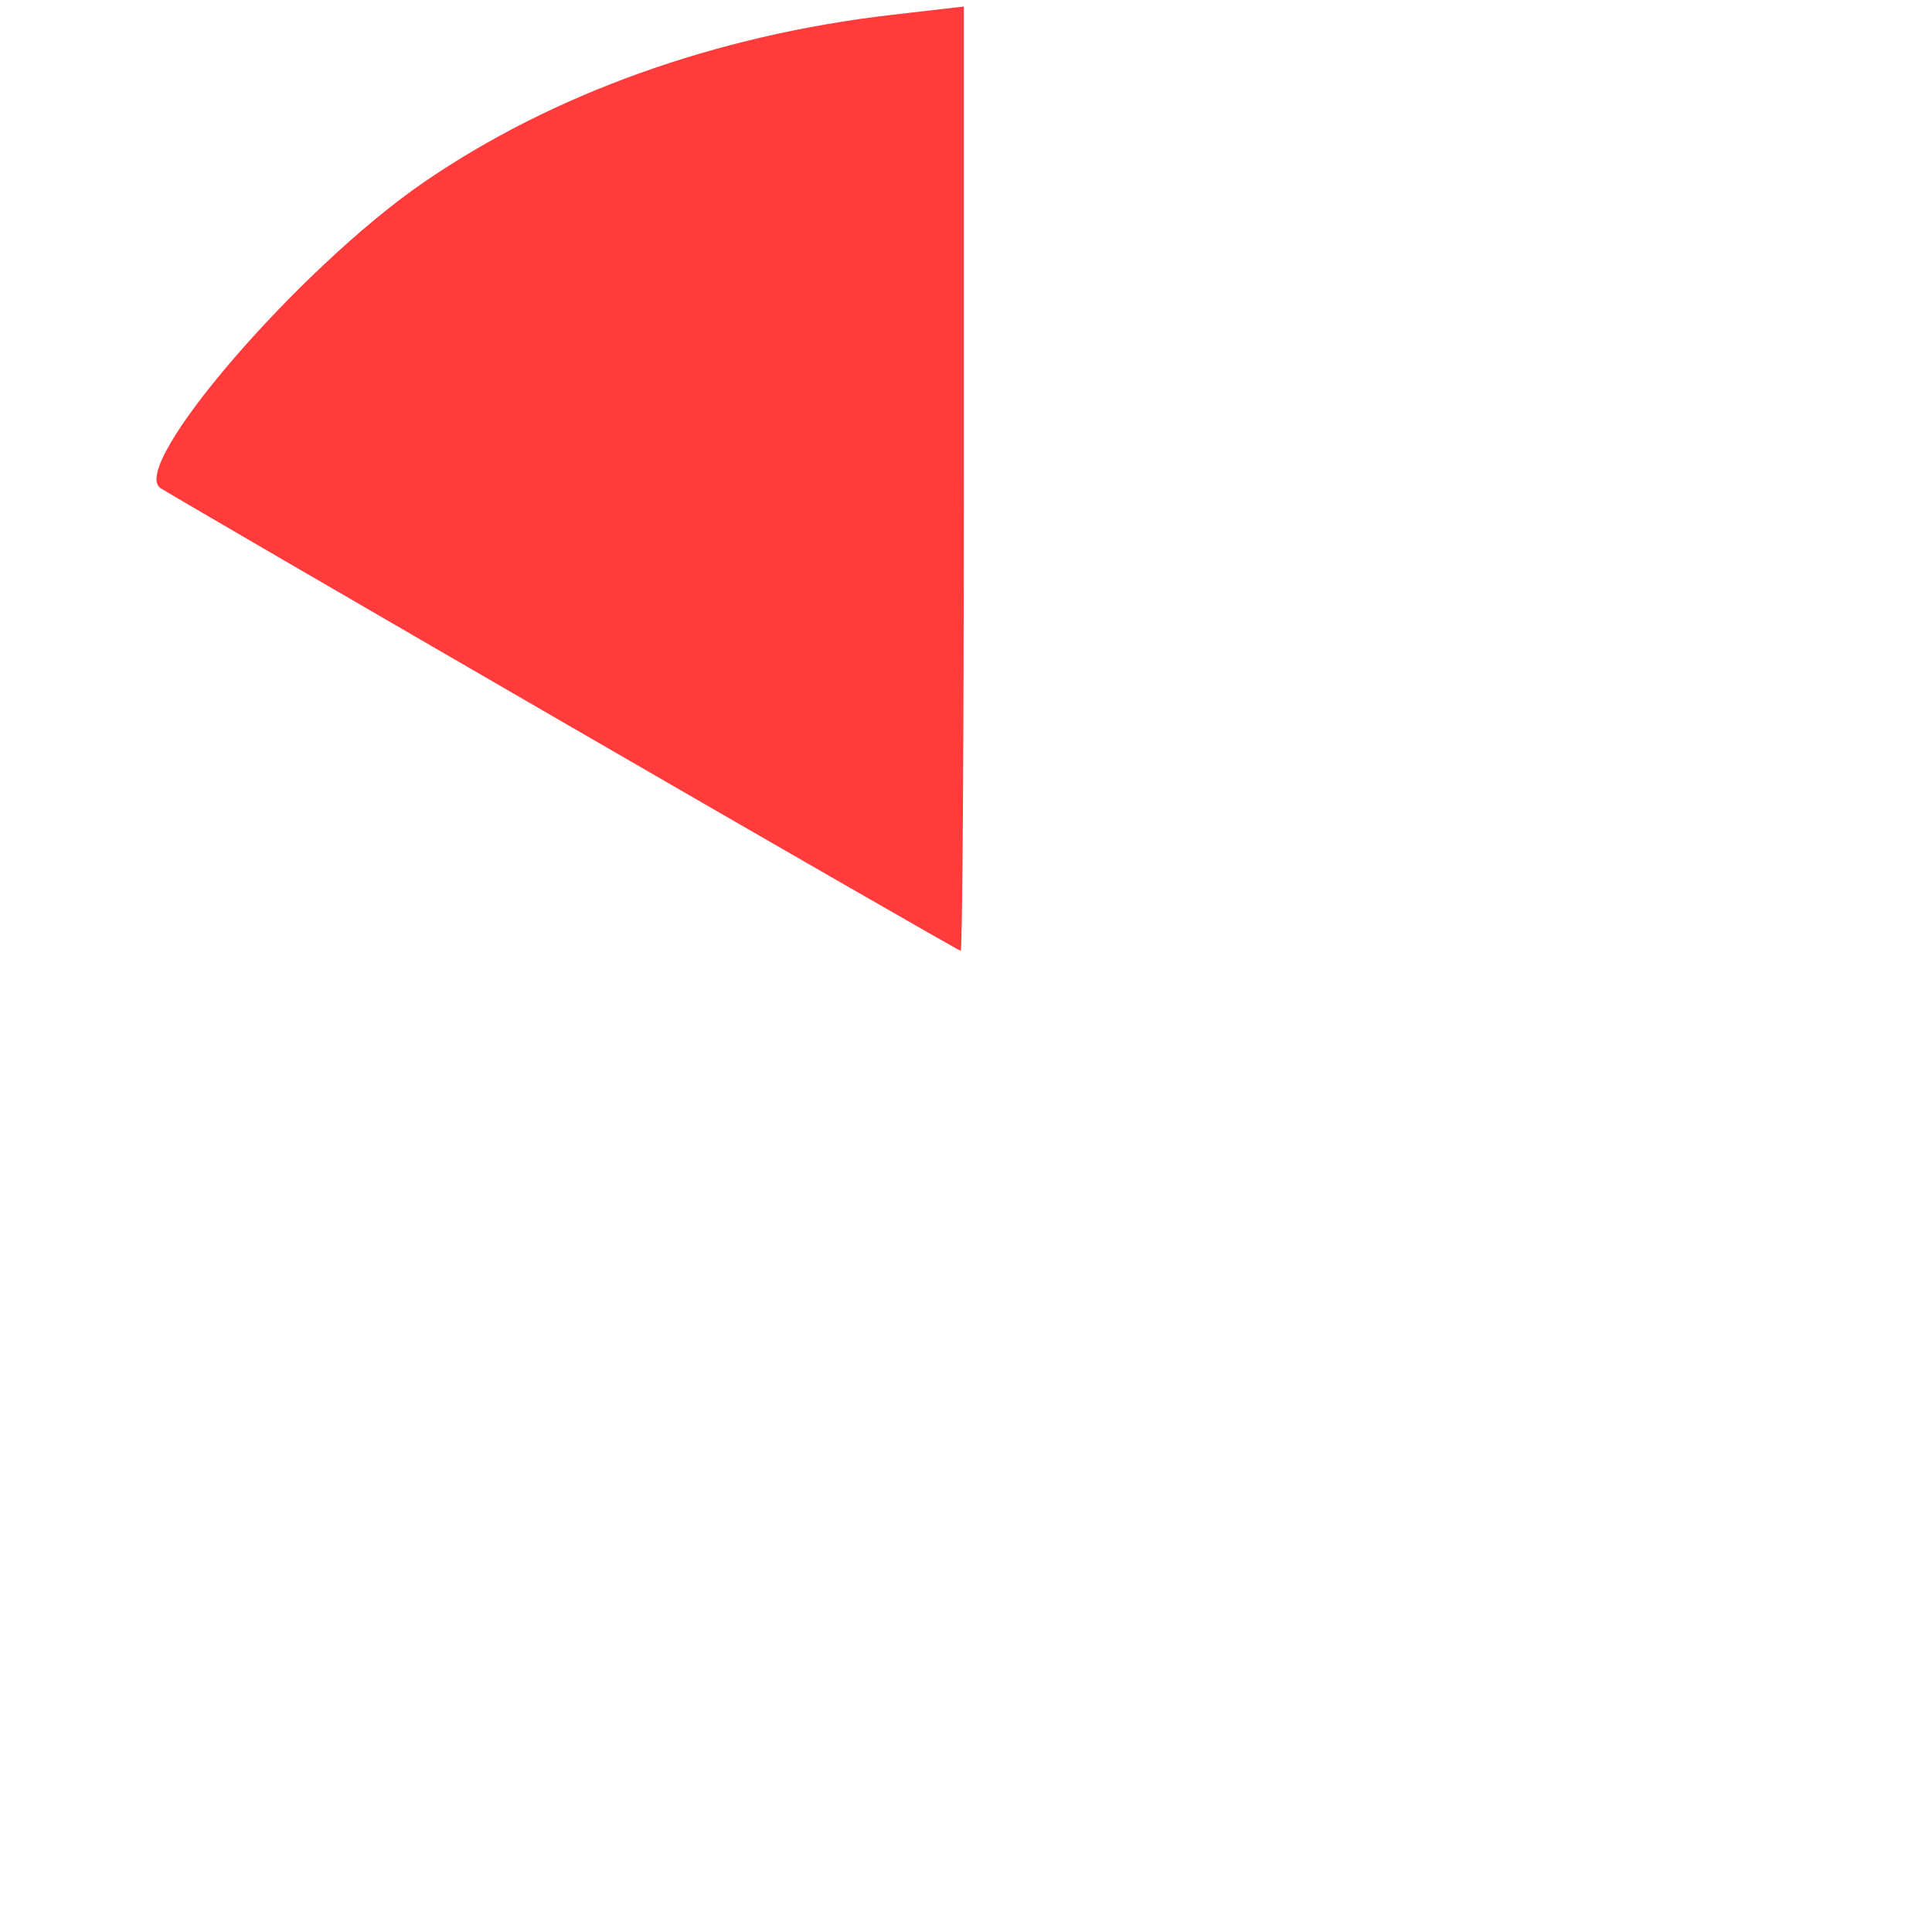 <?xml version="1.0" encoding="UTF-8" standalone="no"?>
<svg
   xmlns:dc="http://purl.org/dc/elements/1.1/"
   xmlns:cc="http://creativecommons.org/ns#"
   xmlns:rdf="http://www.w3.org/1999/02/22-rdf-syntax-ns#"
   xmlns:svg="http://www.w3.org/2000/svg"
   xmlns="http://www.w3.org/2000/svg"
   id="svg8"
   version="1.1"
   viewBox="0 0 58.964 58.964"
   height="58.964mm"
   width="58.964mm">
  <defs
     id="defs2" />
  <g
     transform="translate(-23.234,-30.81)"
     id="layer1">
    <g
       id="g1075">
      <path
         style="fill:none;stroke:none;stroke-width:0.265px;stroke-linecap:butt;stroke-linejoin:miter;stroke-opacity:1"
         d="M 82.199,60.292 A 29.482,29.482 0 0 1 52.717,89.775 29.482,29.482 0 0 1 23.234,60.292 29.482,29.482 0 0 1 52.717,30.81 29.482,29.482 0 0 1 82.199,60.292 Z"
         id="path819-3-6" />
      <path
         style="opacity:1;fill:#ff3b3be0;fill-opacity:1;stroke:none;stroke-width:2.16;stroke-miterlimit:4;stroke-dasharray:none;stroke-opacity:1"
         d="m 152.964,199.699 c -24.75,-14.328 -45.807,-26.573 -46.793,-27.211 -3.78,-2.444 15.856,-25.285 30.252,-35.19 14.885,-10.241 33.747,-16.989 54.041,-19.334 l 8.214,-0.949 v 54.389 c 0,29.914 -0.161,54.379 -0.357,54.367 -0.196,-0.012 -20.607,-11.744 -45.357,-26.072 z"
         id="path923"
         transform="scale(0.265)" />
    </g>
  </g>
</svg>
